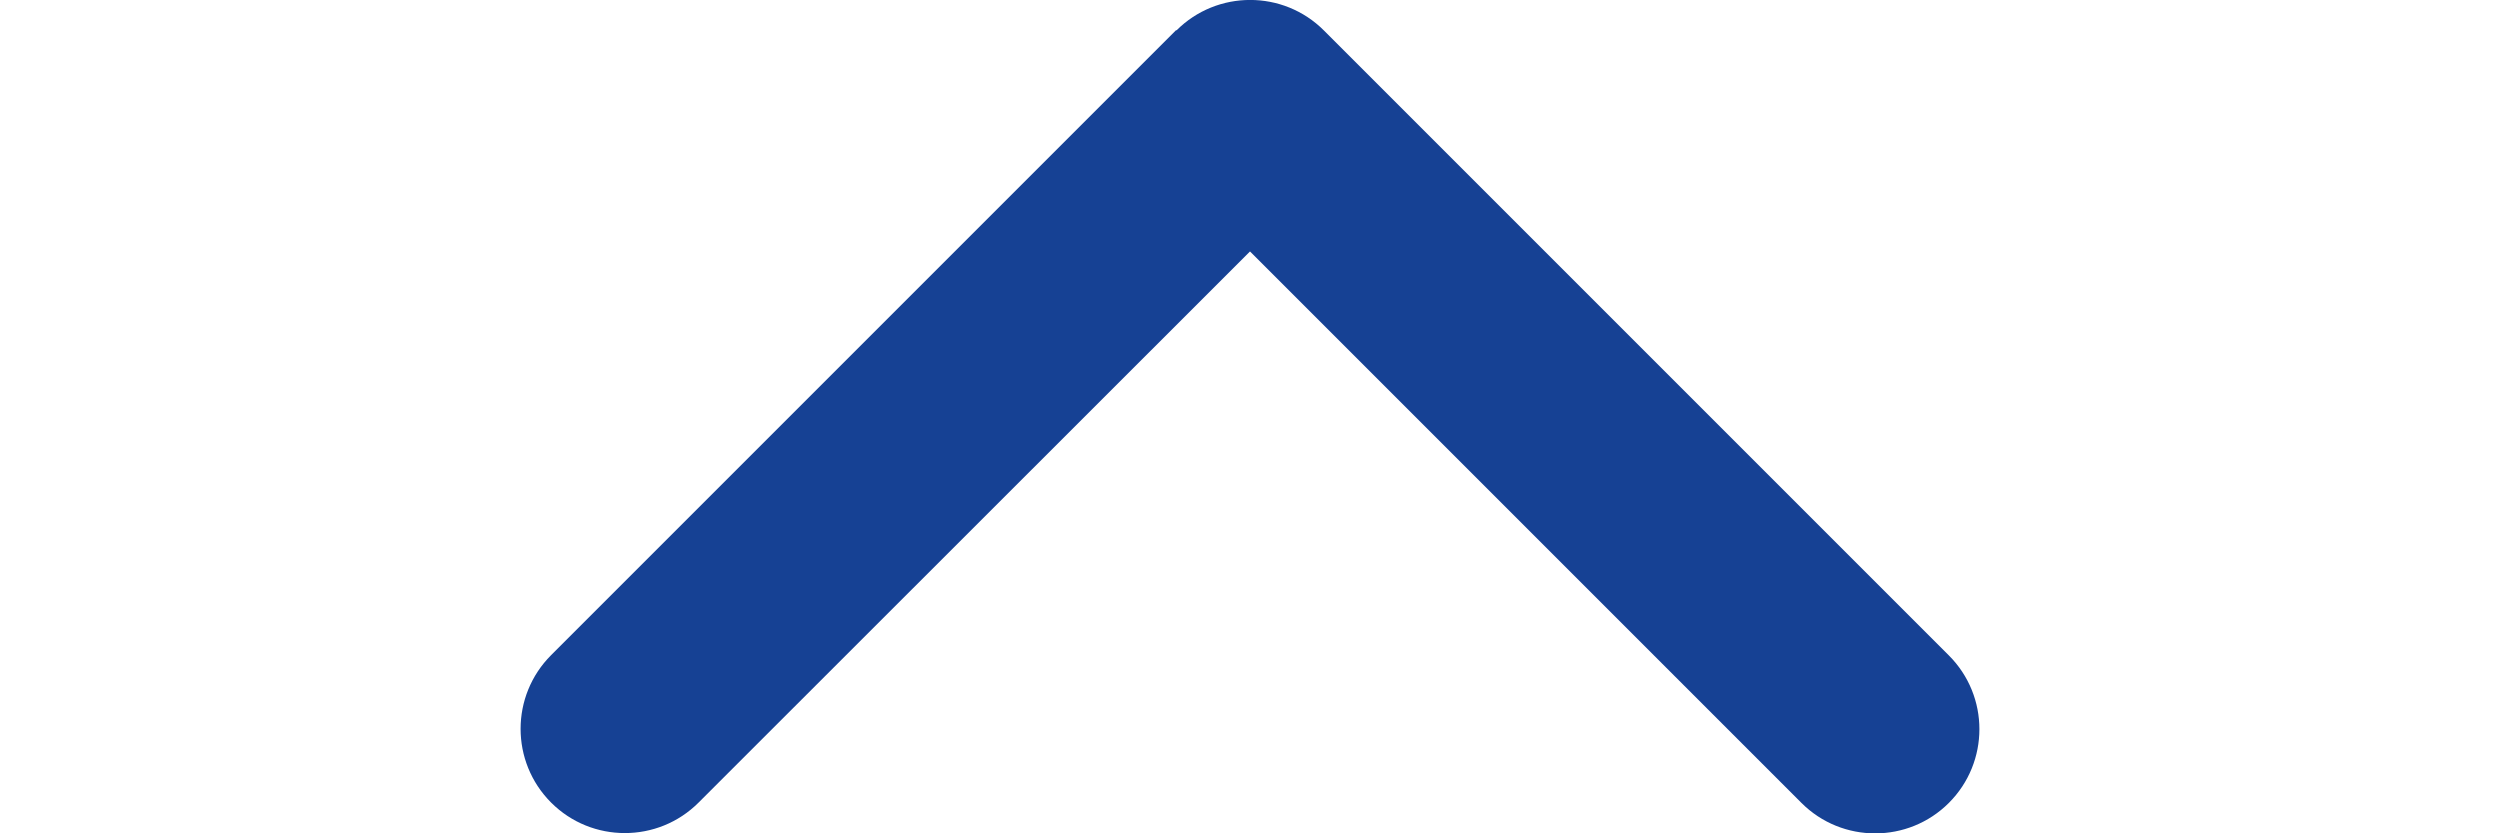<svg width="24" height="8" viewBox="-5 0 24 8" fill="none" xmlns="http://www.w3.org/2000/svg">
<path d="M6.294 0.292C6.684 -0.098 7.319 -0.098 7.709 0.292L13.709 6.292C14.1 6.683 14.1 7.317 13.709 7.708C13.319 8.098 12.684 8.098 12.294 7.708L7 2.414L1.706 7.705C1.316 8.095 0.681 8.095 0.291 7.705C-0.1 7.314 -0.1 6.68 0.291 6.289L6.291 0.289L6.294 0.292Z" fill="#164194"/>
</svg>
